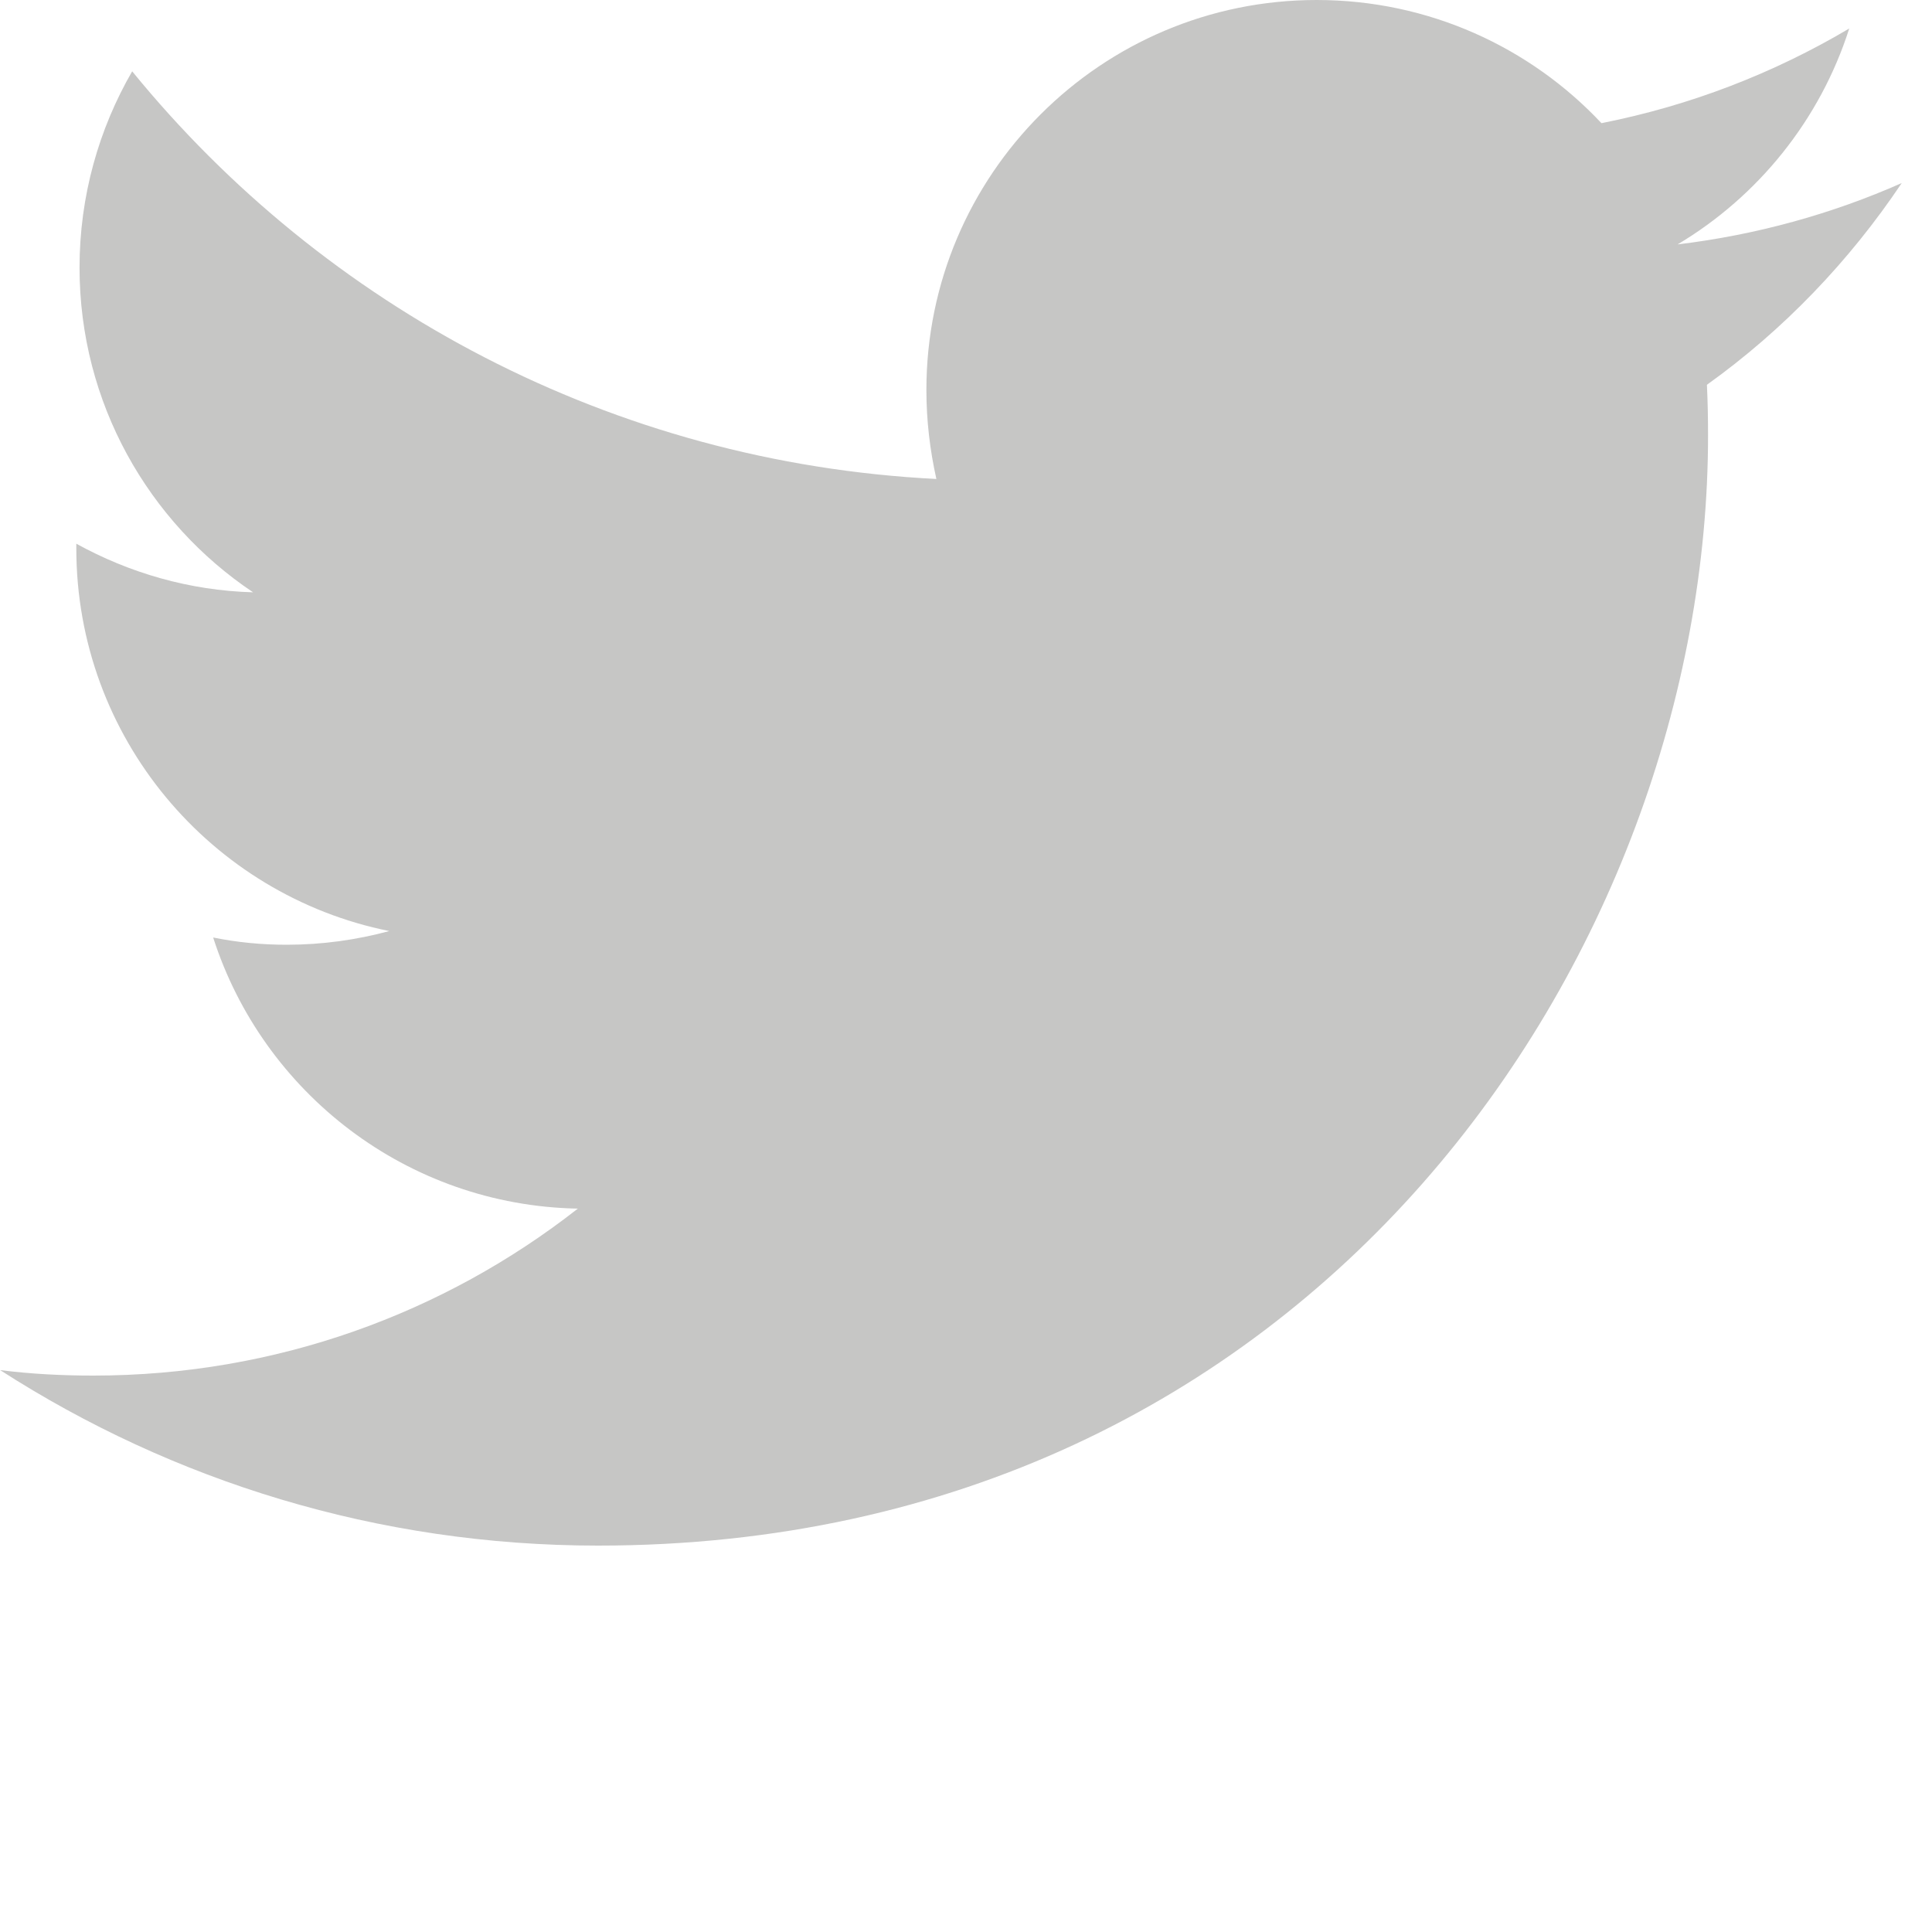 <?xml version="1.0" encoding="utf-8"?>
<!-- Generator: Adobe Illustrator 17.1.0, SVG Export Plug-In . SVG Version: 6.00 Build 0)  -->
<!DOCTYPE svg PUBLIC "-//W3C//DTD SVG 1.1//EN" "http://www.w3.org/Graphics/SVG/1.1/DTD/svg11.dtd">
<svg version="1.1" id="Layer_1" xmlns="http://www.w3.org/2000/svg" xmlns:xlink="http://www.w3.org/1999/xlink" x="0px" y="0px"
	 viewBox="0 0 12 12" enable-background="new 0 0 12 12" xml:space="preserve">
<path fill="#C6C6C5" d="M11.812,1.137c-0.434,0.192-0.902,0.322-1.392,0.381c0.501-0.299,0.885-0.774,1.066-1.341
	c-0.469,0.278-0.987,0.479-1.539,0.588C9.505,0.294,8.875,0,8.178,0C6.84,0,5.754,1.085,5.754,2.422c0,0.19,0.022,0.374,0.062,0.553
	c-2.014-0.102-3.8-1.066-4.995-2.532C0.614,0.801,0.494,1.218,0.494,1.662c0,0.84,0.428,1.582,1.078,2.017
	c-0.396-0.011-0.77-0.121-1.098-0.302c0,0.01,0,0.02,0,0.029c0,1.175,0.836,2.154,1.944,2.377C2.214,5.838,2.001,5.868,1.78,5.868
	c-0.156,0-0.308-0.015-0.456-0.045c0.309,0.963,1.203,1.664,2.265,1.684c-0.83,0.65-1.874,1.037-3.01,1.037
	c-0.195,0-0.388-0.01-0.578-0.034C1.072,9.199,2.346,9.6,3.714,9.6c4.458,0,6.895-3.693,6.895-6.896
	c0-0.105-0.002-0.209-0.007-0.314C11.077,2.05,11.487,1.622,11.812,1.137z"/>
</svg>
